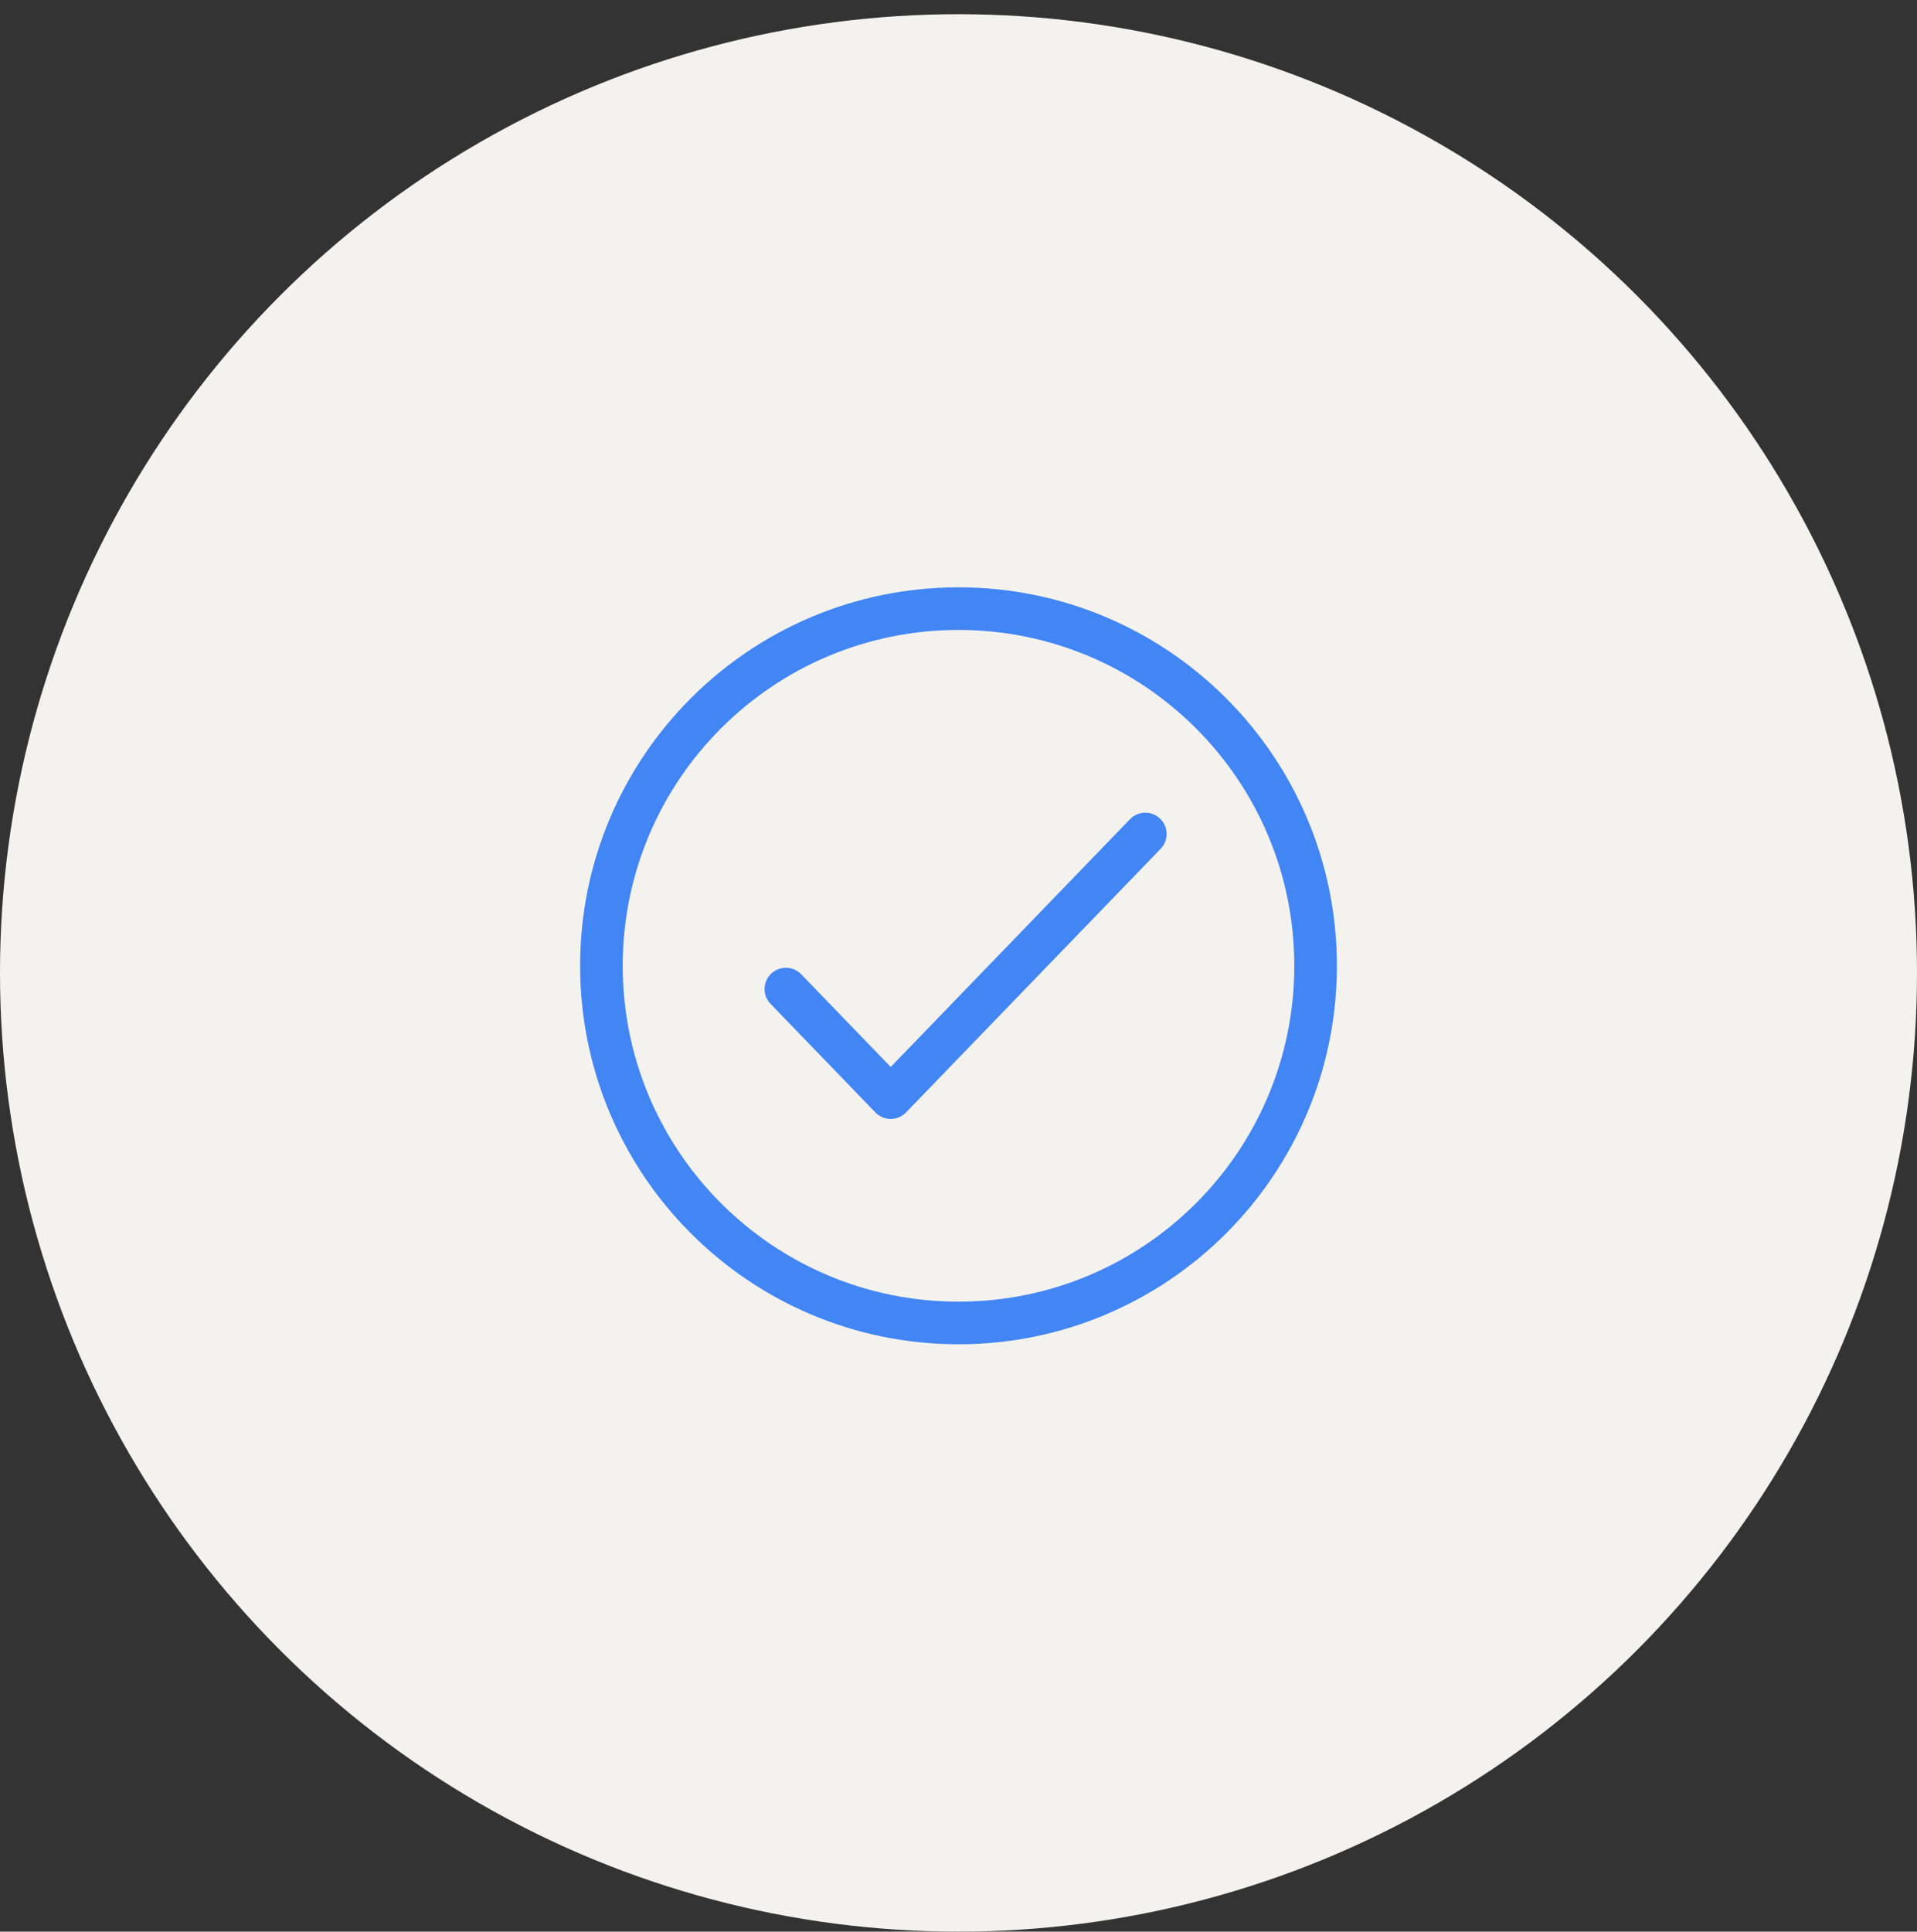 <svg
  width="135"
  height="136"
  viewBox="0 0 135 136"
  fill="none"
  xmlns="http://www.w3.org/2000/svg"
>
  <rect x="0" y="0" width="135" height="136" fill="#333333" stroke="none"/>
  <circle cx="67.5" cy="68.5" r="67.5" fill="#F4F2EF" />
  <path
    d="M67.501 93.146C81.389 93.146 92.648 81.887 92.648 67.999C92.648 54.11 81.389 42.852 67.501 42.852C53.612 42.852 42.353 54.11 42.353 67.999C42.353 81.887 53.612 93.146 67.501 93.146Z"
    stroke="#4285F4"
    stroke-width="3"
    stroke-linecap="round"
    stroke-linejoin="round"
  />
  <path
    fill-rule="evenodd"
    clip-rule="evenodd"
    d="M81.698 57.64C82.294 58.215 82.311 59.165 81.735 59.761L63.806 78.323C63.523 78.616 63.133 78.781 62.727 78.781C62.32 78.781 61.93 78.616 61.648 78.323L54.265 70.68C53.689 70.084 53.706 69.135 54.302 68.559C54.898 67.983 55.847 68 56.423 68.596L62.727 75.122L79.577 57.677C80.153 57.081 81.103 57.064 81.698 57.64Z"
    fill="#4285F4"
  />
</svg>